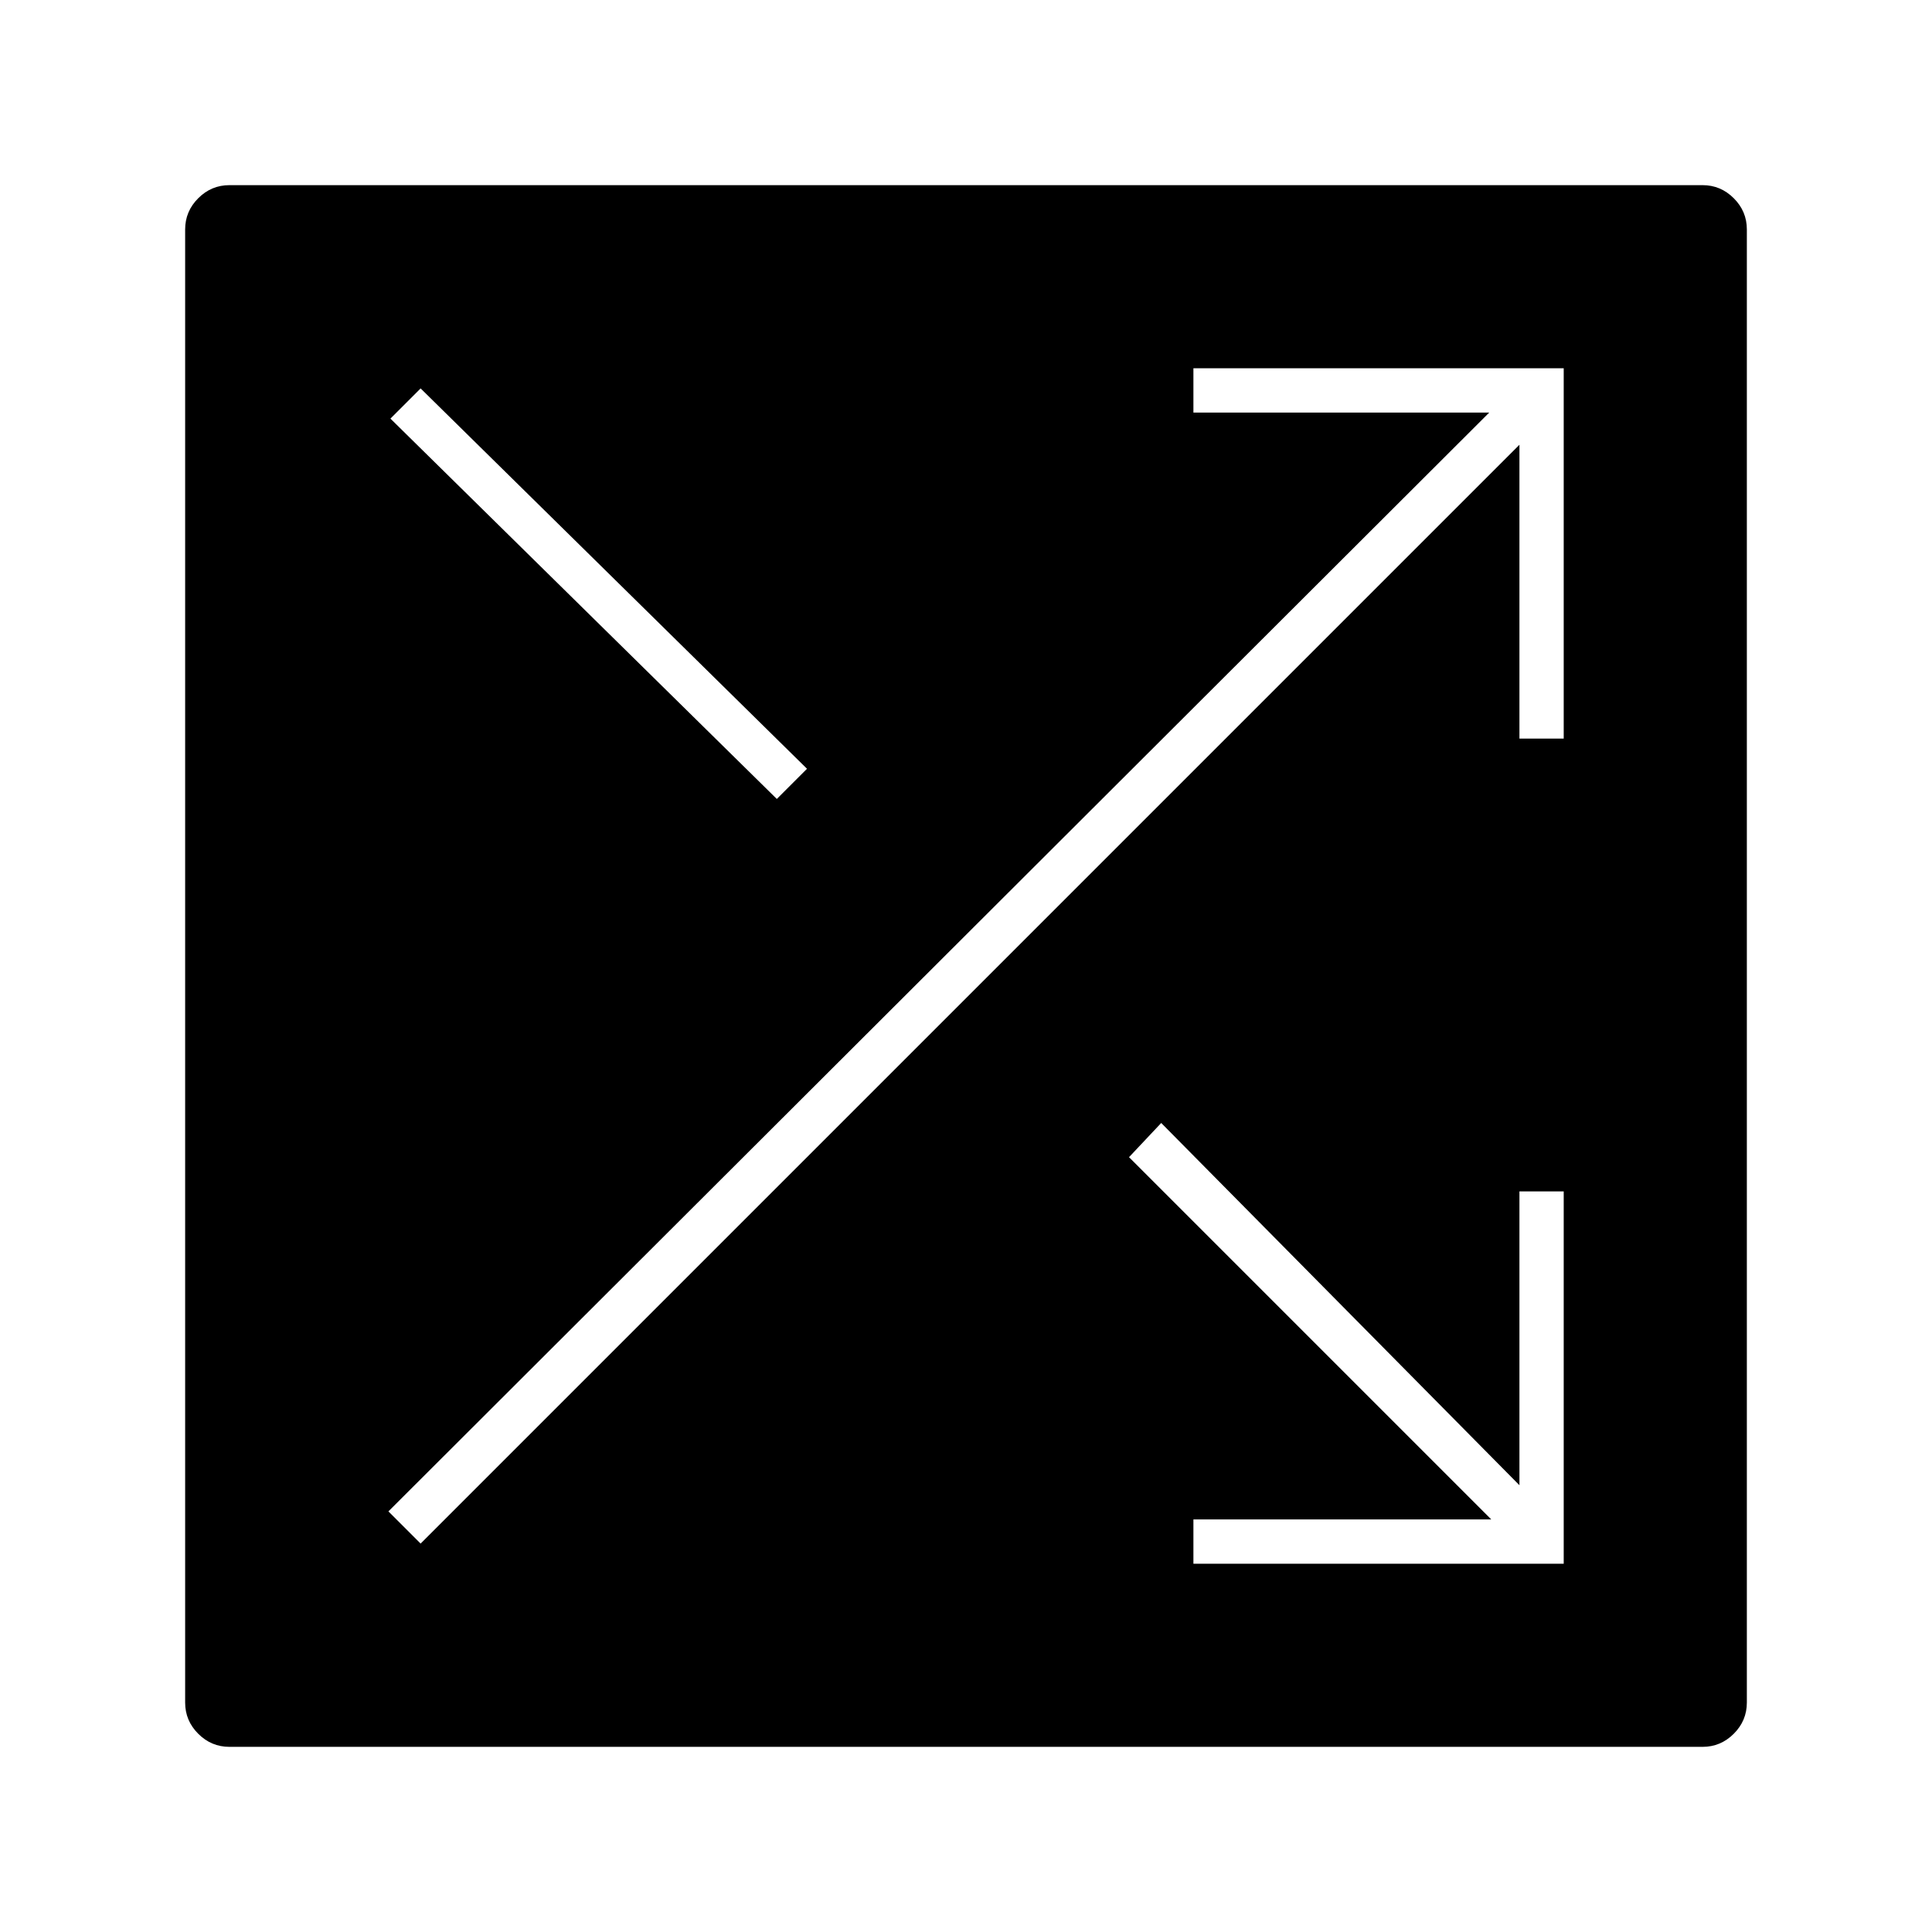 <svg xmlns="http://www.w3.org/2000/svg" height="48" width="48"><path d="M5.7 43.4Q5.25 43.4 4.925 43.075Q4.6 42.75 4.6 42.3V5.7Q4.6 5.25 4.925 4.925Q5.25 4.6 5.7 4.6H42.3Q42.75 4.6 43.075 4.925Q43.4 5.25 43.4 5.7V42.3Q43.4 42.75 43.075 43.075Q42.75 43.4 42.3 43.4ZM19.3 19.85 20.05 19.1 10.45 9.65 9.7 10.4ZM29.65 38.85H38.85V29.6H37.75V36.9L28.85 27.9L28.05 28.75L37.05 37.75H29.65ZM10.45 38.35 37.75 11.05V18.35H38.85V9.15H29.65V10.25H37L9.65 37.55Z"/></svg>